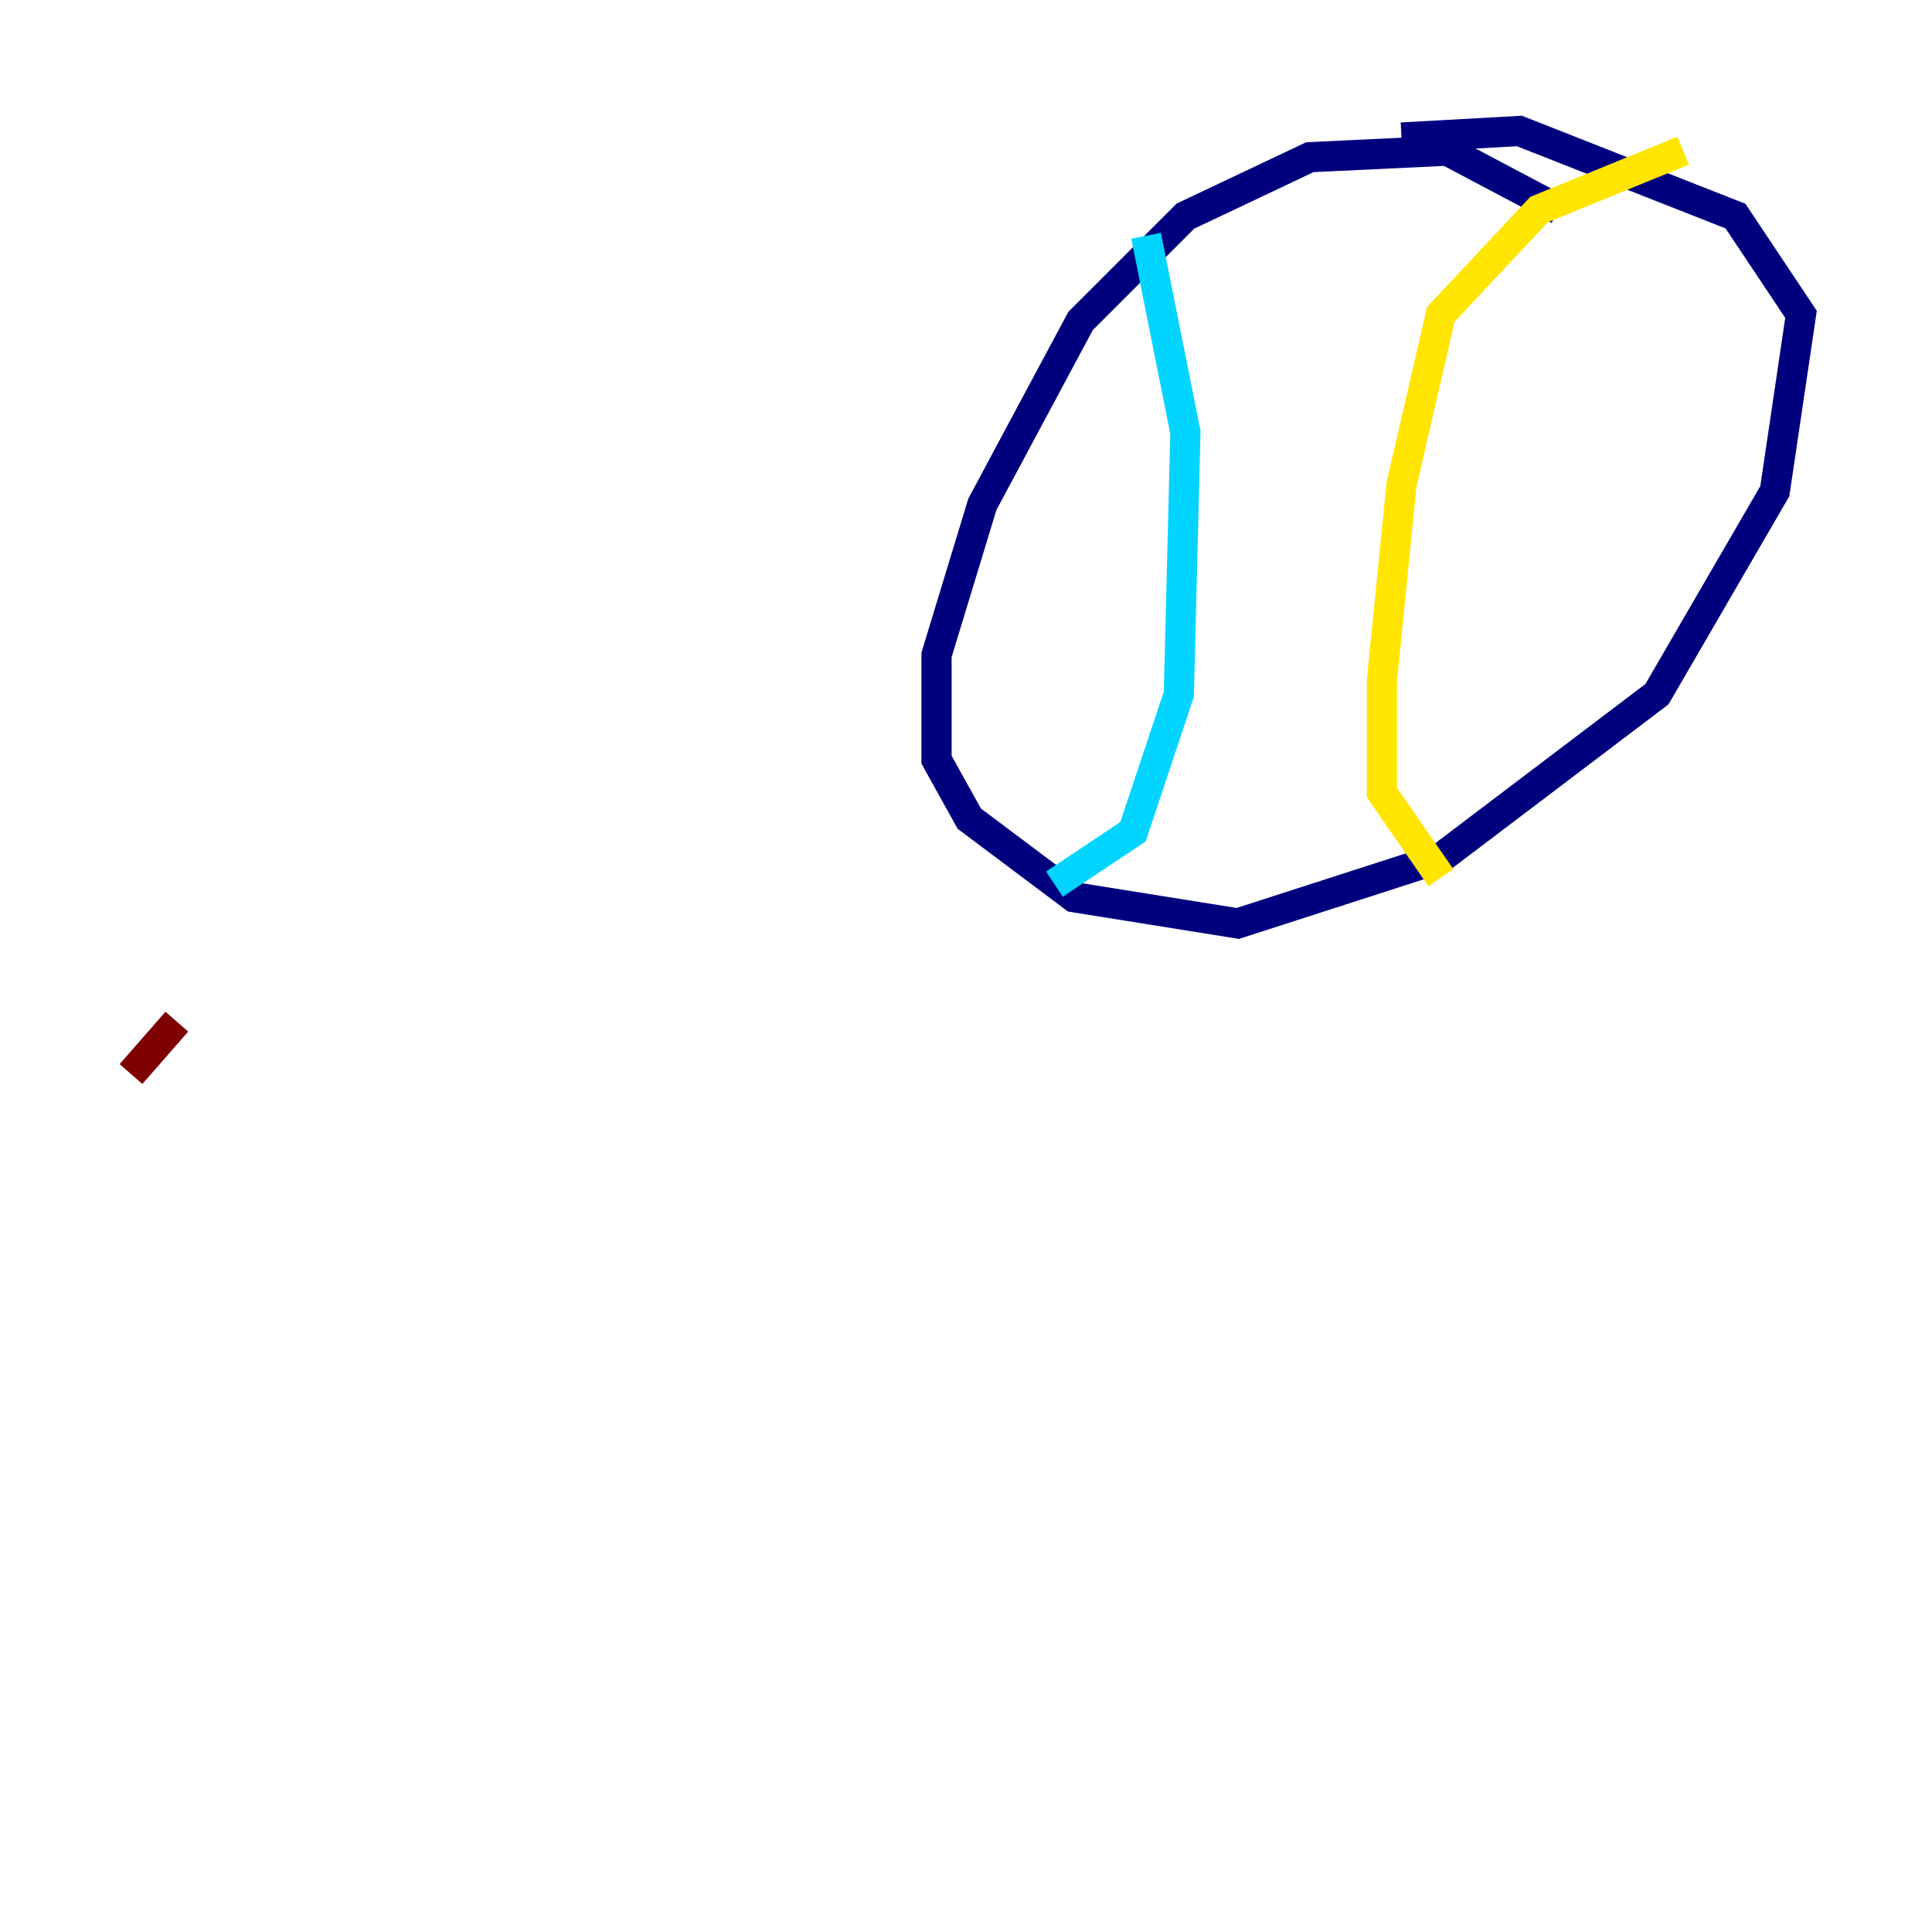 <?xml version="1.0" encoding="utf-8" ?>
<svg baseProfile="tiny" height="128" version="1.2" viewBox="0,0,128,128" width="128" xmlns="http://www.w3.org/2000/svg" xmlns:ev="http://www.w3.org/2001/xml-events" xmlns:xlink="http://www.w3.org/1999/xlink"><defs /><polyline fill="none" points="103.268,13.885 95.891,9.98 86.78,10.414 78.536,14.319 71.593,21.261 65.085,33.41 62.047,43.39 62.047,50.332 64.217,54.237 71.159,59.444 82.007,61.18 95.458,56.841 109.776,45.993 117.586,32.542 119.322,20.827 114.983,14.319 100.664,8.678 92.854,9.112" stroke="#00007f" stroke-width="2" /><polyline fill="none" points="75.932,15.62 78.536,28.637 78.102,45.993 75.064,55.105 69.858,58.576" stroke="#00d4ff" stroke-width="2" /><polyline fill="none" points="111.512,9.98 101.966,13.885 95.458,20.827 92.854,32.108 91.552,45.125 91.552,52.502 95.458,58.142" stroke="#ffe500" stroke-width="2" /><polyline fill="none" points="11.715,67.688 8.678,71.159" stroke="#7f0000" stroke-width="2" /></svg>